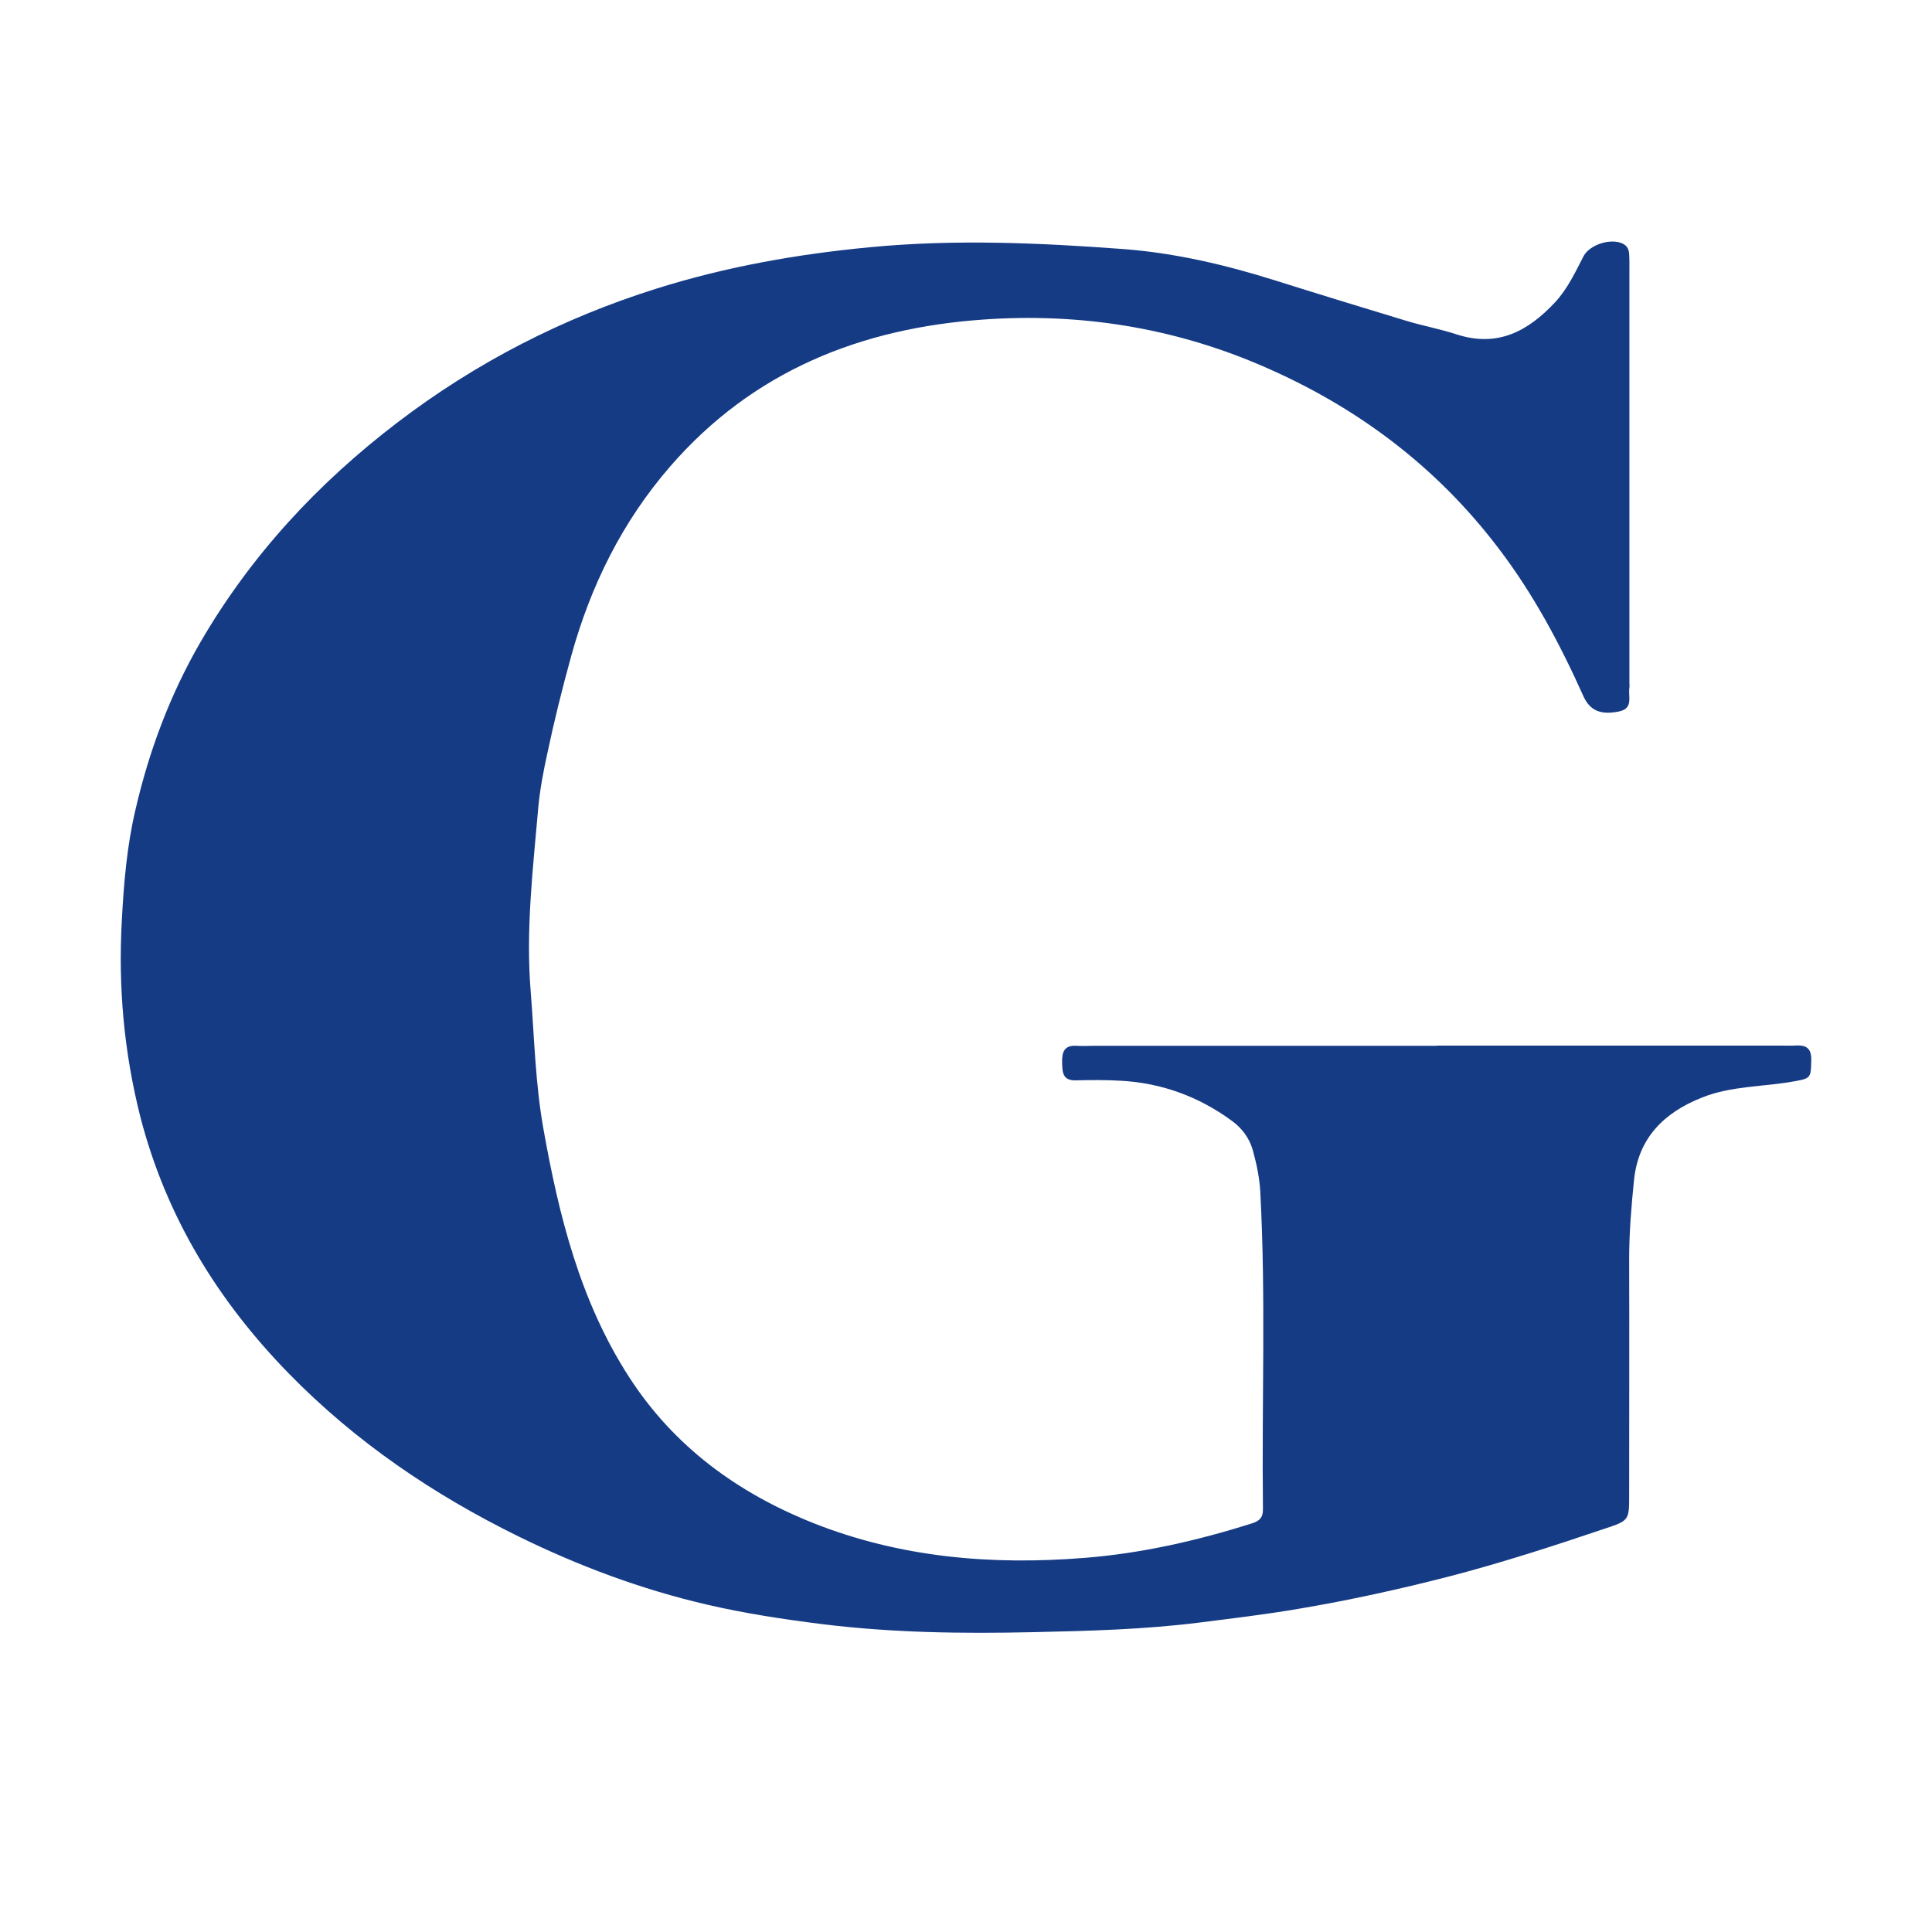 <svg width="16" height="16" viewBox="0 0 16 16" fill="none" xmlns="http://www.w3.org/2000/svg">
<rect width="16" height="16" fill="white"/>
<path d="M11.897 8.659C12.85 8.659 13.804 8.659 14.756 8.659C14.79 8.659 14.825 8.661 14.859 8.659C14.944 8.653 15.002 8.668 15 8.777C14.998 8.923 14.996 8.93 14.871 8.953C14.611 9.002 14.34 8.99 14.091 9.091C13.779 9.216 13.567 9.425 13.532 9.775C13.51 9.991 13.492 10.208 13.492 10.426C13.494 11.085 13.492 11.745 13.492 12.405C13.492 12.575 13.484 12.594 13.334 12.645C12.892 12.794 12.448 12.94 11.995 13.057C11.587 13.162 11.177 13.252 10.763 13.322C10.49 13.369 10.212 13.402 9.936 13.437C9.475 13.495 9.013 13.507 8.55 13.517C7.965 13.53 7.381 13.522 6.798 13.449C6.481 13.409 6.166 13.361 5.856 13.289C5.312 13.163 4.793 12.969 4.294 12.724C3.588 12.377 2.945 11.941 2.393 11.376C1.804 10.773 1.378 10.079 1.164 9.256C1.027 8.718 0.978 8.176 1.009 7.622C1.025 7.315 1.051 7.009 1.12 6.714C1.232 6.225 1.407 5.755 1.66 5.318C2.079 4.597 2.635 3.999 3.295 3.496C3.943 3.002 4.658 2.635 5.434 2.391C6.011 2.209 6.605 2.104 7.209 2.047C7.91 1.98 8.611 2.011 9.309 2.063C9.735 2.096 10.153 2.194 10.562 2.323C10.924 2.437 11.287 2.548 11.65 2.658C11.787 2.699 11.928 2.725 12.062 2.769C12.405 2.88 12.656 2.741 12.878 2.504C12.98 2.394 13.045 2.257 13.113 2.124C13.164 2.024 13.346 1.968 13.443 2.02C13.476 2.037 13.49 2.068 13.492 2.103C13.495 2.151 13.494 2.199 13.494 2.246C13.494 3.382 13.494 4.518 13.494 5.654C13.494 5.667 13.496 5.681 13.494 5.695C13.482 5.768 13.53 5.867 13.408 5.892C13.256 5.923 13.166 5.886 13.111 5.761C12.919 5.333 12.7 4.922 12.415 4.547C11.895 3.86 11.229 3.362 10.438 3.024C9.707 2.711 8.939 2.591 8.149 2.646C7.13 2.716 6.235 3.073 5.55 3.863C5.152 4.322 4.891 4.851 4.73 5.435C4.656 5.703 4.589 5.972 4.532 6.243C4.5 6.389 4.472 6.536 4.458 6.685C4.414 7.193 4.353 7.699 4.395 8.211C4.425 8.59 4.433 8.971 4.5 9.347C4.629 10.071 4.805 10.778 5.211 11.406C5.581 11.978 6.104 12.361 6.732 12.612C7.456 12.9 8.212 12.963 8.978 12.902C9.451 12.865 9.917 12.759 10.371 12.615C10.437 12.594 10.46 12.561 10.459 12.5C10.459 12.493 10.459 12.486 10.459 12.479C10.449 11.609 10.484 10.738 10.437 9.868C10.431 9.754 10.406 9.638 10.376 9.528C10.349 9.429 10.287 9.344 10.203 9.283C9.928 9.081 9.619 8.968 9.278 8.95C9.156 8.943 9.033 8.944 8.911 8.947C8.801 8.95 8.798 8.883 8.796 8.8C8.794 8.71 8.814 8.654 8.918 8.661C8.965 8.664 9.013 8.661 9.061 8.661C10.007 8.661 10.954 8.661 11.9 8.661L11.897 8.659Z" fill="#153B85"/>
</svg>
